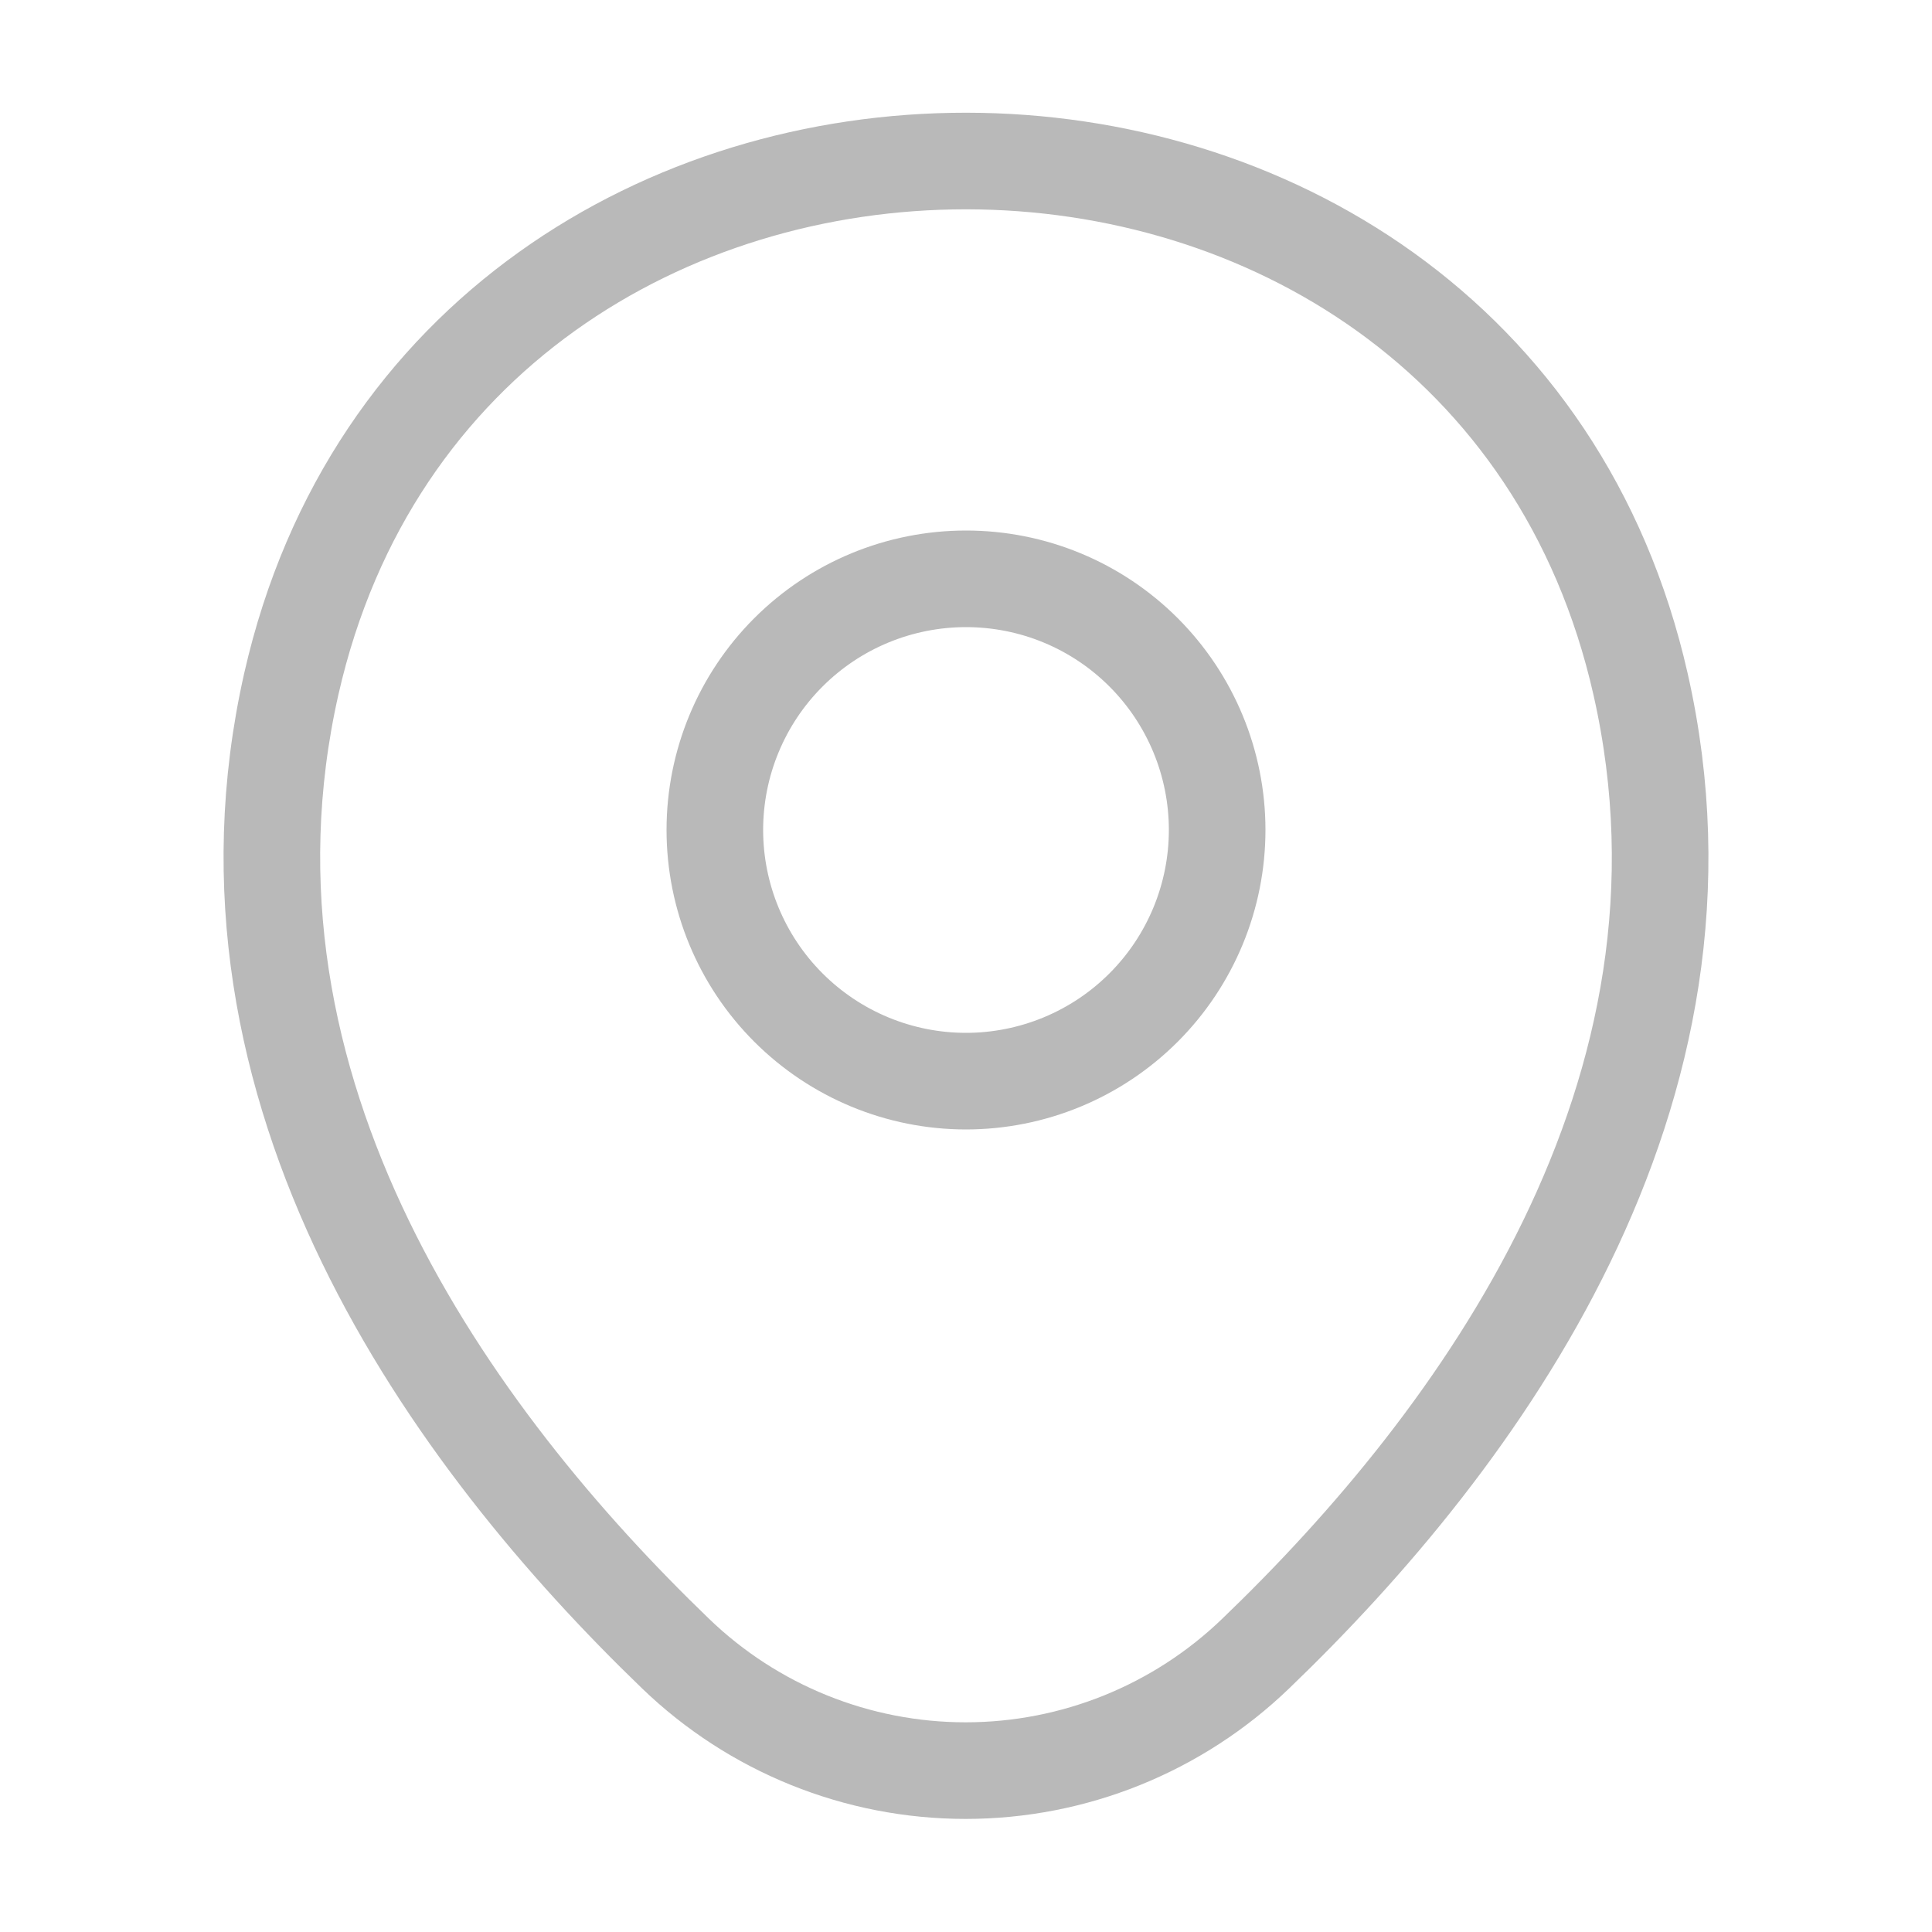<?xml version="1.0" encoding="UTF-8" standalone="no"?><svg width='30' height='30' viewBox='0 0 30 30' fill='none' xmlns='http://www.w3.org/2000/svg'>
<path d='M15 16.788C15.512 16.788 16.019 16.687 16.492 16.491C16.966 16.295 17.396 16.007 17.758 15.645C18.12 15.283 18.407 14.853 18.603 14.38C18.799 13.907 18.9 13.4 18.9 12.887C18.9 12.375 18.799 11.868 18.603 11.395C18.407 10.922 18.12 10.492 17.758 10.13C17.396 9.768 16.966 9.48 16.492 9.284C16.019 9.088 15.512 8.988 15 8.988C13.966 8.988 12.974 9.398 12.242 10.13C11.511 10.861 11.1 11.853 11.1 12.887C11.1 13.922 11.511 14.914 12.242 15.645C12.974 16.377 13.966 16.788 15 16.788Z' stroke='#B9B9B9' stroke-width='1.5'/>
<path d='M4.525 10.613C6.987 -0.212 23.025 -0.2 25.475 10.625C26.913 16.975 22.962 22.35 19.5 25.675C18.29 26.842 16.675 27.494 14.994 27.494C13.313 27.494 11.697 26.842 10.488 25.675C7.037 22.35 3.087 16.962 4.525 10.613Z' stroke='#B9B9B9' stroke-width='1.5'/>
</svg>
